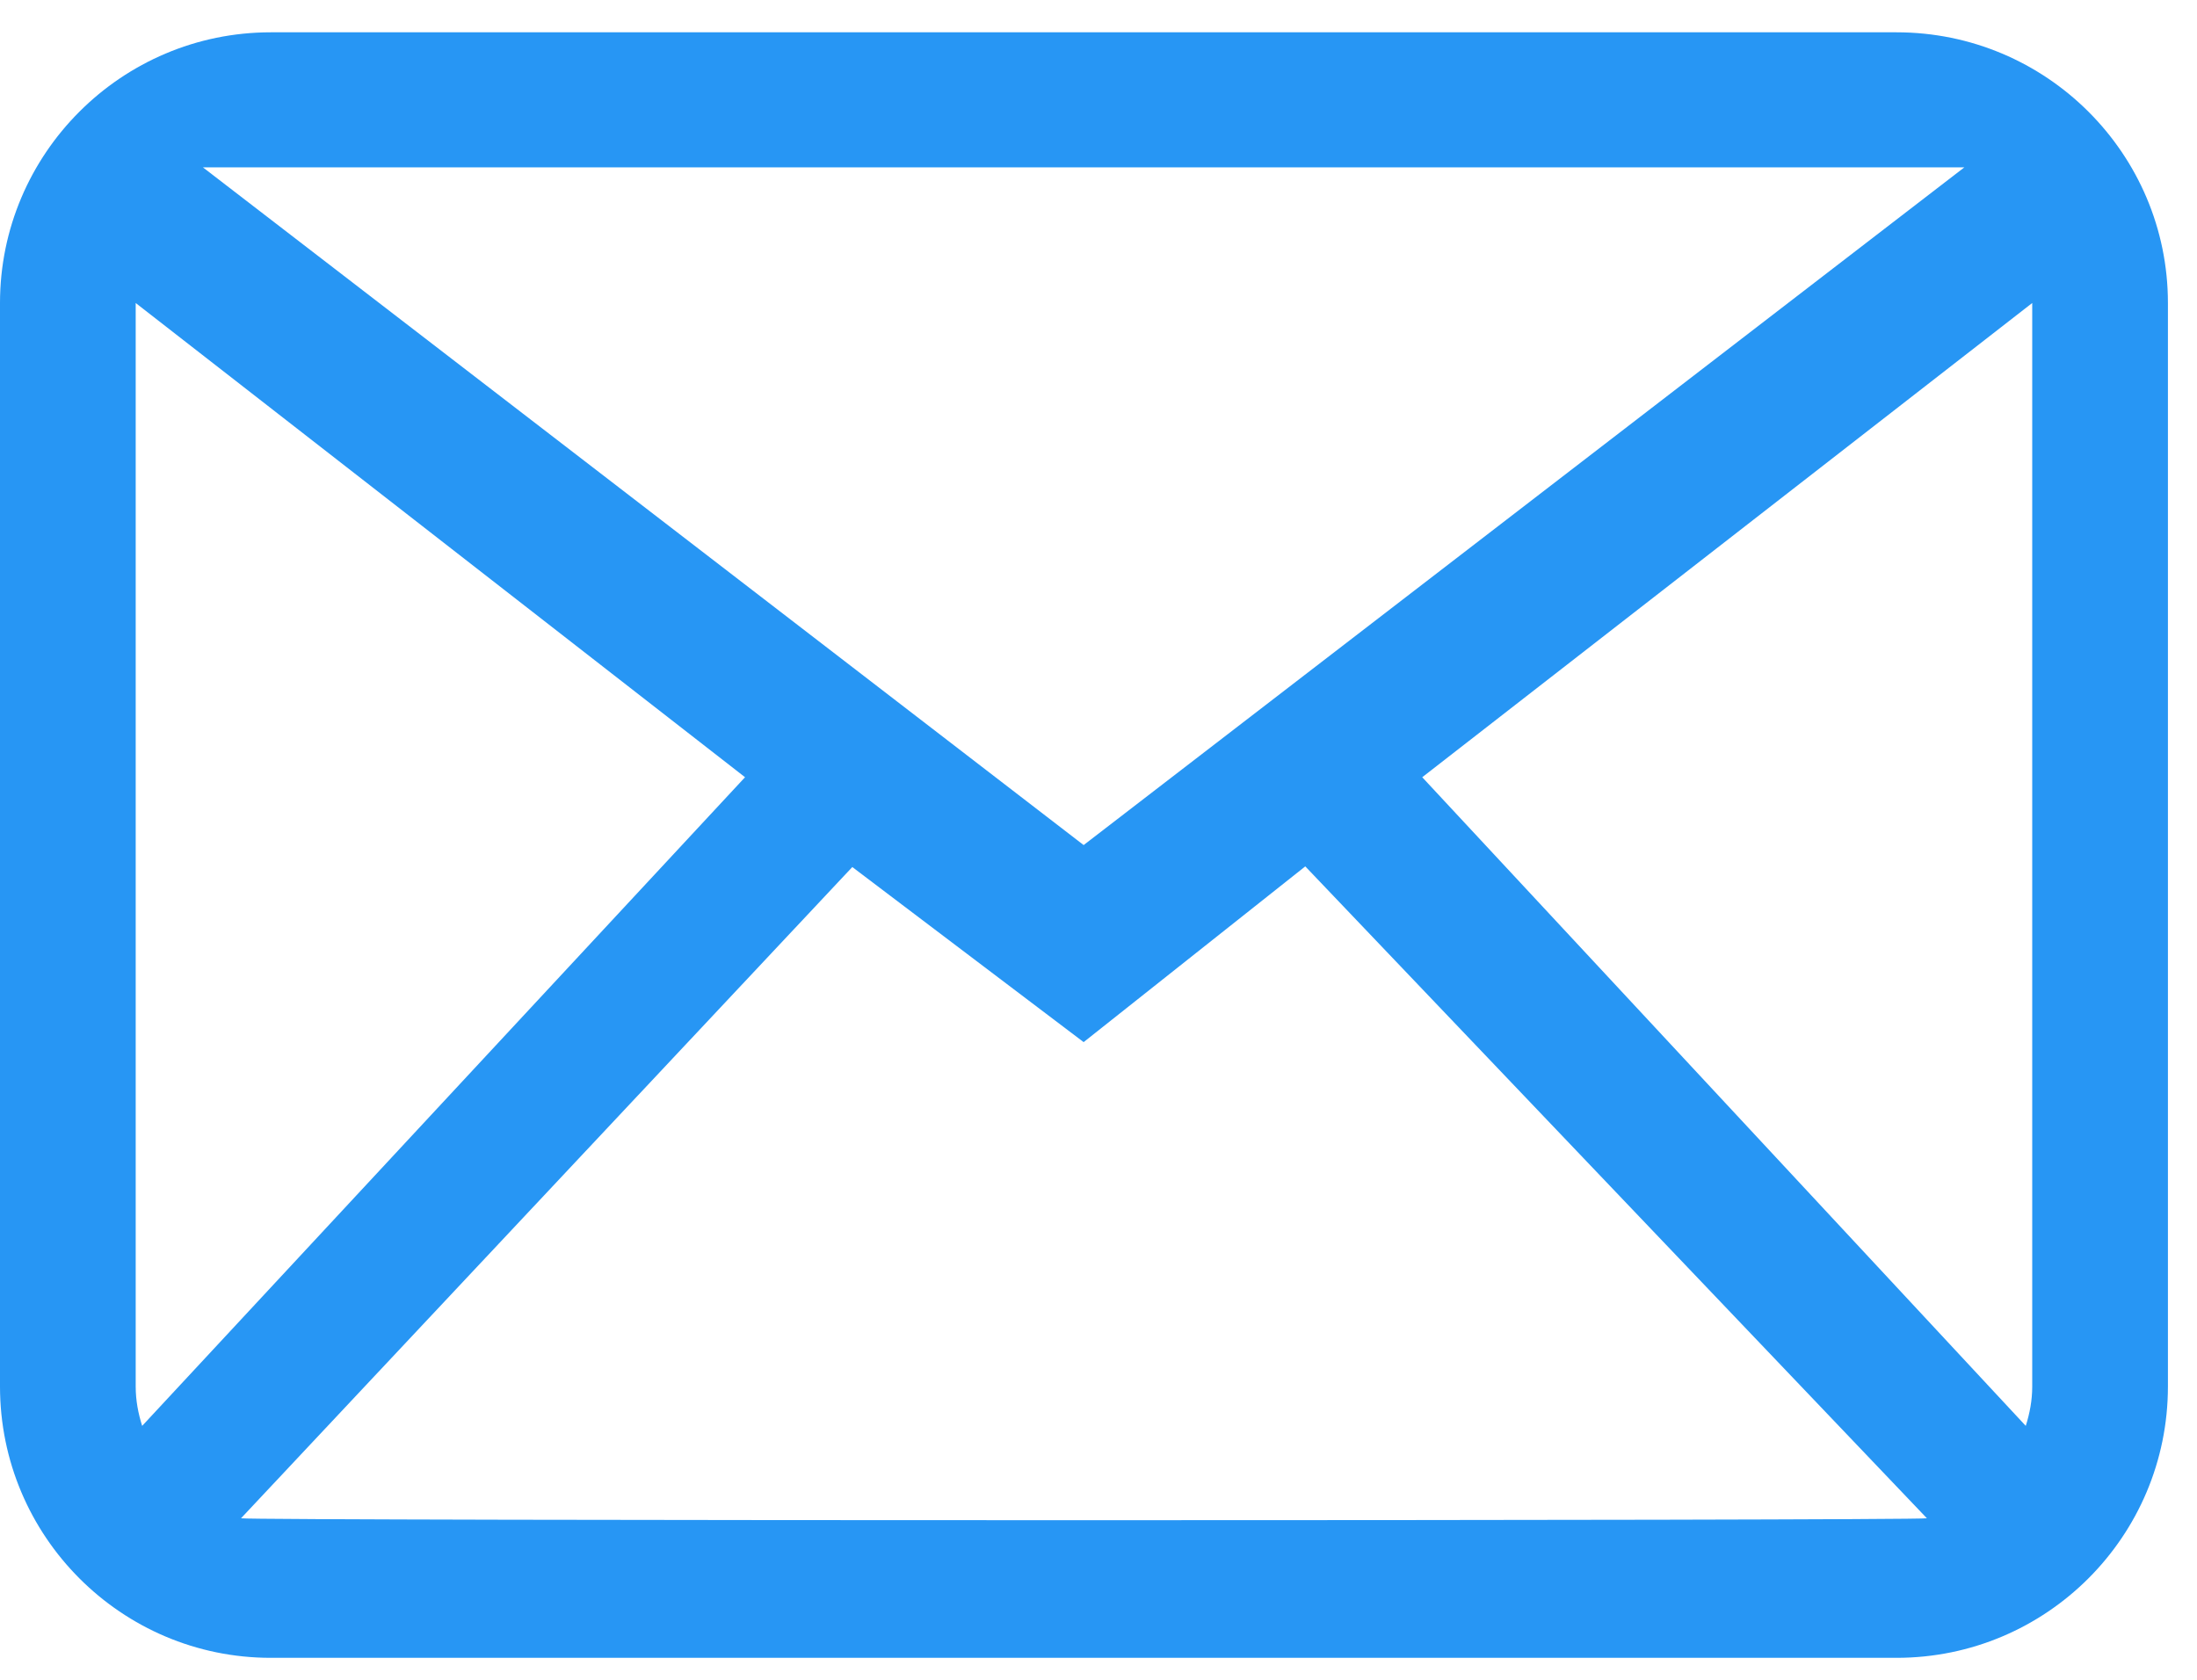 <?xml version="1.0" encoding="utf-8"?>
<!-- Generator: Avocode 2.6.0 - http://avocode.com -->
<svg height="26" width="34" xmlns:xlink="http://www.w3.org/1999/xlink" xmlns="http://www.w3.org/2000/svg" viewBox="0 0 34 26">
    <path fill="#2796f4" fill-rule="evenodd" d="M 31.45 21.46 C 31.45 21.68 31.41 21.88 31.35 22.07 L 22.01 12.03 L 31.45 4.69 L 31.45 21.46 L 31.45 21.46 Z M 3.73 23.5 L 13.19 13.42 L 16.77 16.13 L 20.2 13.41 L 29.82 23.5 C 29.67 23.54 3.88 23.54 3.73 23.5 L 3.73 23.5 Z M 2.1 21.46 L 2.1 4.69 L 11.53 12.03 L 2.2 22.07 C 2.14 21.88 2.1 21.68 2.1 21.46 L 2.1 21.46 Z M 30.4 2.59 L 16.77 13.08 L 3.14 2.59 L 30.4 2.59 L 30.4 2.59 Z M 29.35 0.5 L 4.19 0.5 C 1.88 0.5 0 2.38 0 4.69 L 0 21.46 C 0 23.78 1.88 25.66 4.19 25.66 L 29.35 25.66 C 31.67 25.66 33.55 23.78 33.55 21.46 L 33.55 4.69 C 33.55 2.38 31.67 0.5 29.35 0.5 L 29.35 0.5 Z M 29.35 0.5" />
</svg>
